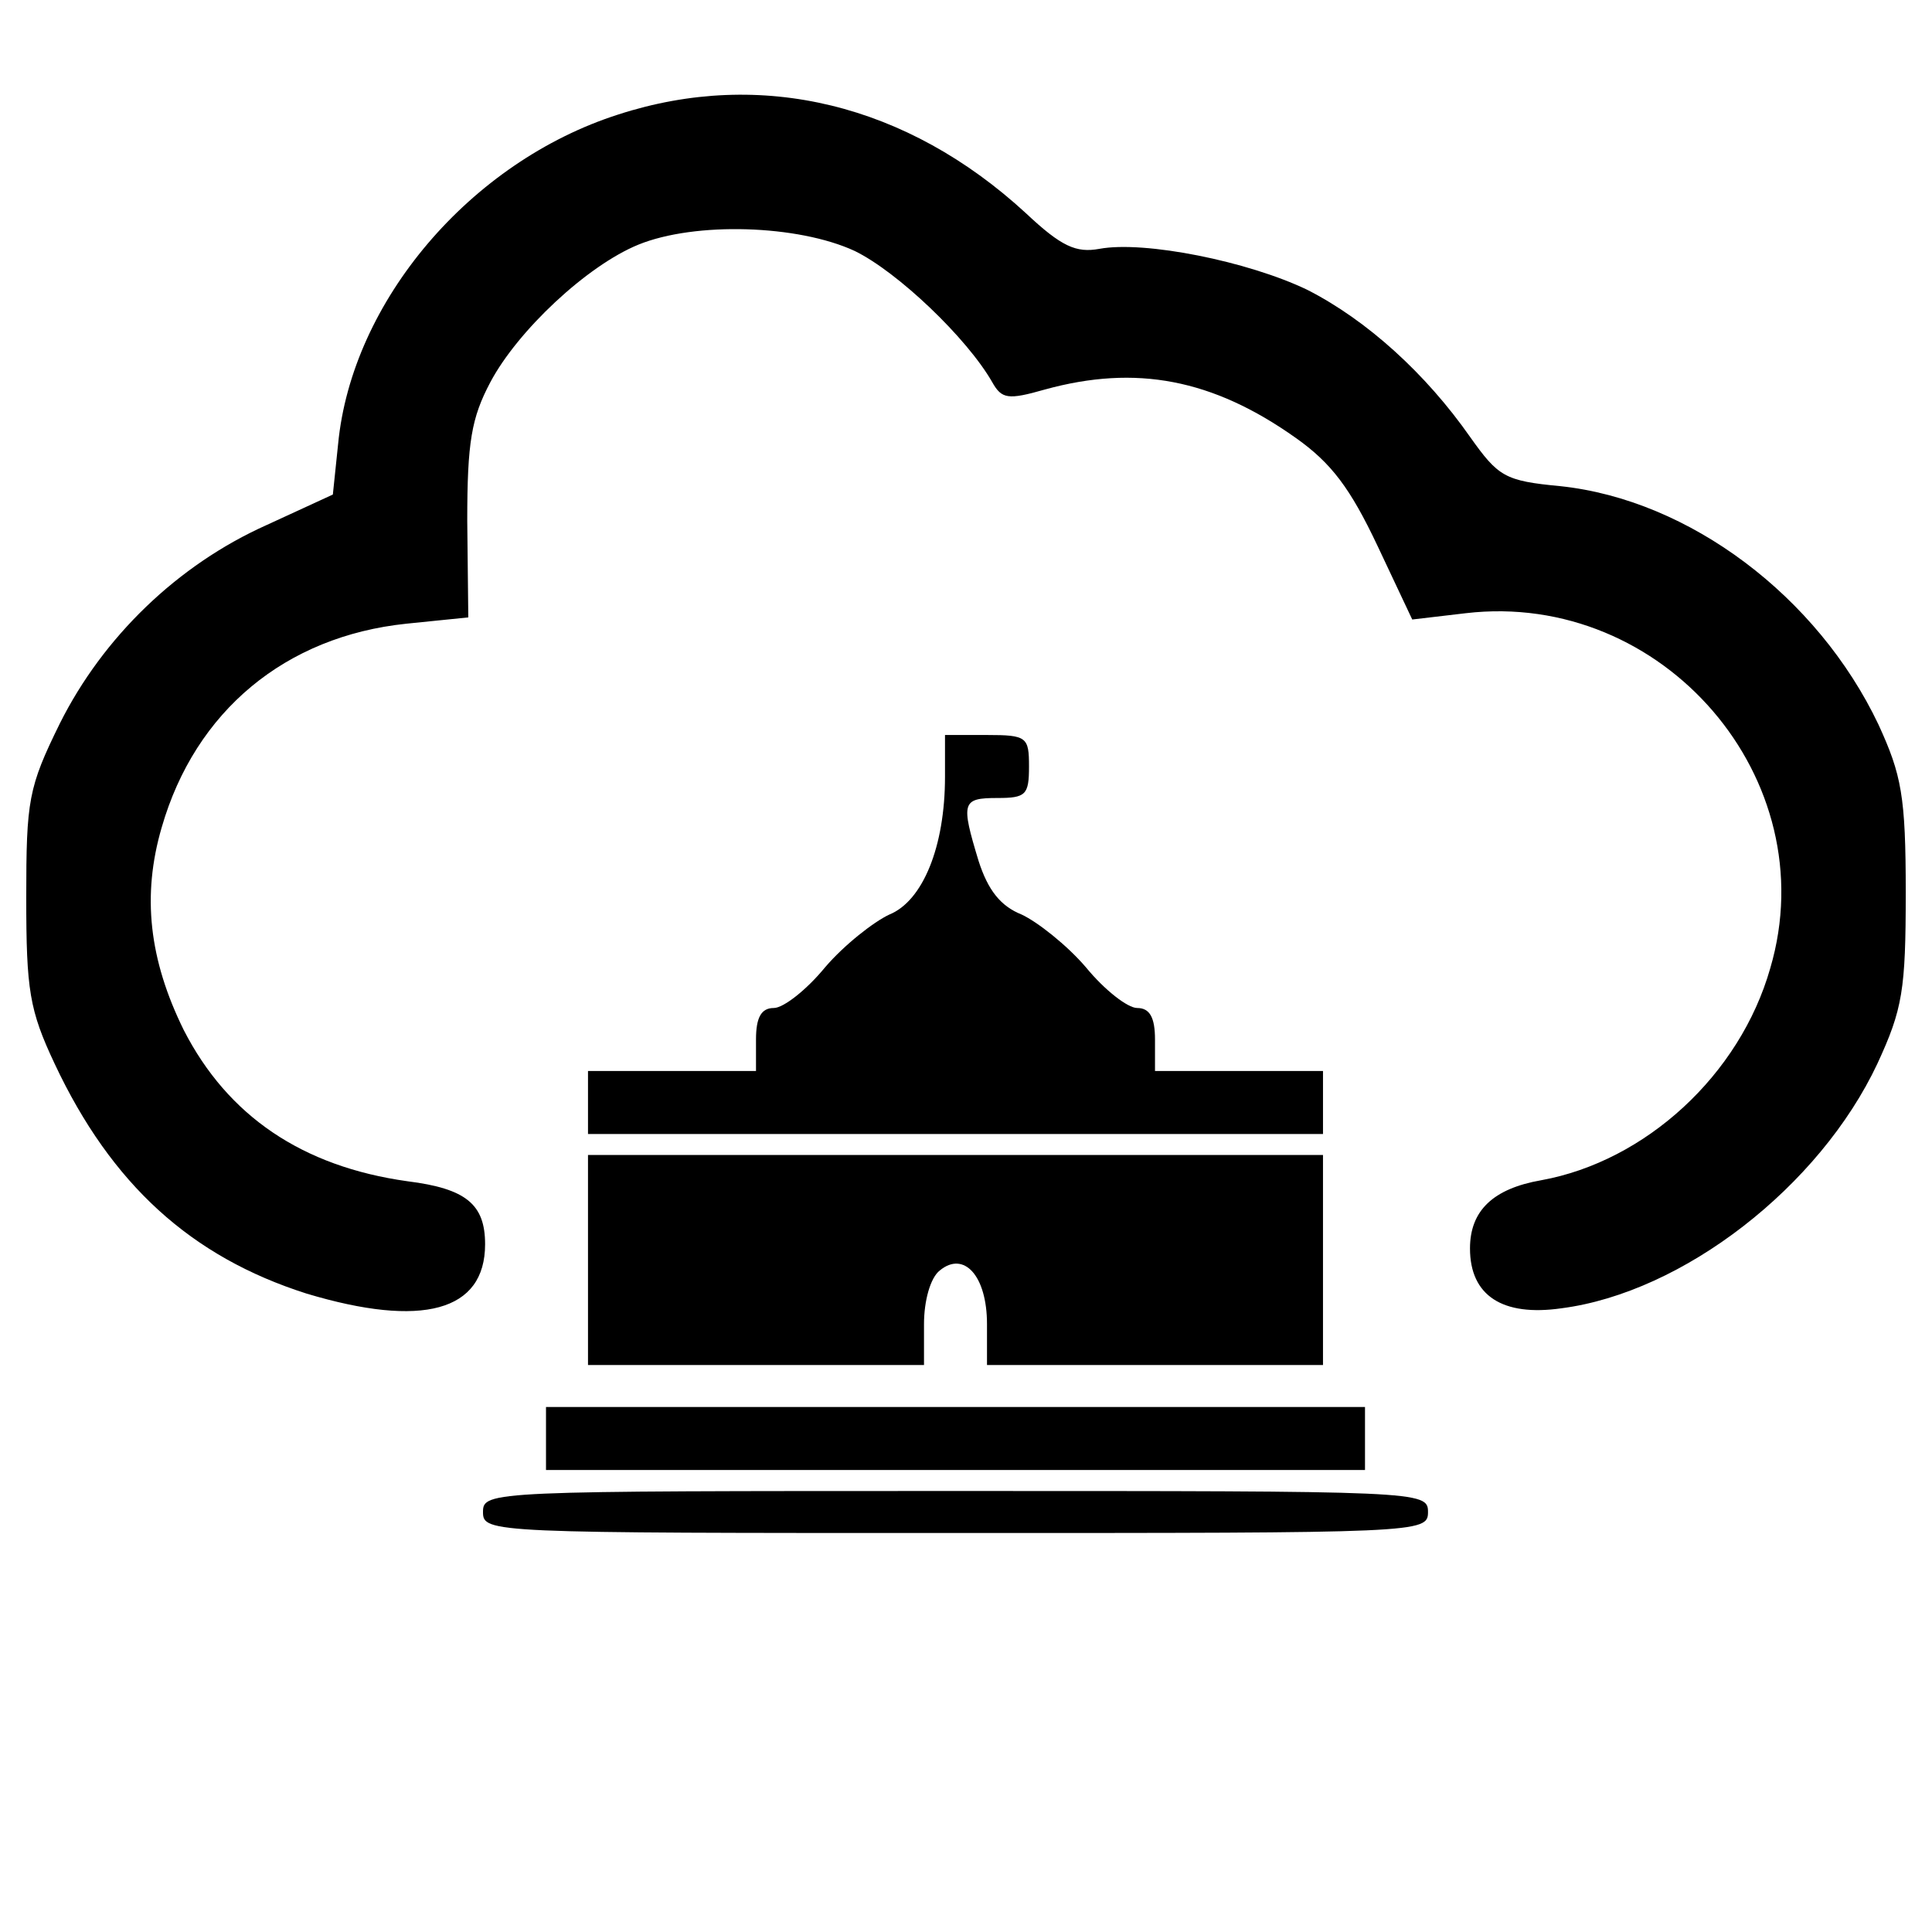 <?xml version="1.0" standalone="no"?>
<!DOCTYPE svg PUBLIC "-//W3C//DTD SVG 20010904//EN"
 "http://www.w3.org/TR/2001/REC-SVG-20010904/DTD/svg10.dtd">
<svg version="1.0" xmlns="http://www.w3.org/2000/svg"
 width="184pt" height="184pt" viewBox="0 0 184 184"
 preserveAspectRatio="xMidYMid meet">
<g transform="translate(0,184) scale(0.1,-0.1)"
fill="#000000" stroke="none">
<path d="M589 1731 c-141 -45 -254 -178 -267 -314 l-5 -48 -63 -29 c-85 -38
-156 -107 -197 -189 -30 -61 -32 -73 -32 -166 0 -88 3 -107 27 -158 54 -115
130 -184 240 -219 110 -33 170 -17 170 47 0 38 -18 53 -74 60 -100 14 -171 62
-213 144 -33 67 -40 128 -21 193 32 111 118 182 233 194 l59 6 -1 92 c0 75 4
98 22 132 26 49 92 111 141 131 54 22 152 19 206 -6 41 -20 107 -83 131 -125
9 -16 15 -17 50 -7 87 24 160 10 239 -46 34 -24 52 -48 78 -103 l33 -70 51 6
c188 22 343 -158 290 -338 -29 -102 -119 -184 -218 -202 -46 -8 -68 -29 -68
-65 0 -45 31 -65 87 -57 116 15 246 116 301 233 24 52 27 70 27 163 0 92 -4
112 -26 160 -58 122 -180 214 -303 227 -53 5 -59 9 -86 47 -42 60 -98 111
-155 140 -56 27 -155 47 -198 39 -22 -4 -36 2 -70 34 -113 104 -252 138 -388
94z"/>
<path d="M900 1100 c0 -66 -21 -118 -53 -131 -15 -7 -43 -29 -61 -50 -18 -22
-40 -39 -49 -39 -12 0 -17 -9 -17 -30 l0 -30 -80 0 -80 0 0 -30 0 -30 350 0
350 0 0 30 0 30 -80 0 -80 0 0 30 c0 21 -5 30 -17 30 -9 0 -31 17 -49 39 -18
21 -46 43 -61 50 -20 8 -32 23 -41 51 -17 56 -16 60 18 60 27 0 30 3 30 30 0
28 -2 30 -40 30 l-40 0 0 -40z"/>
<path d="M560 640 l0 -100 160 0 160 0 0 39 c0 22 6 44 15 51 23 19 45 -5 45
-51 l0 -39 160 0 160 0 0 100 0 100 -350 0 -350 0 0 -100z"/>
<path d="M520 470 l0 -30 390 0 390 0 0 30 0 30 -390 0 -390 0 0 -30z"/>
<path d="M460 400 c0 -20 7 -20 450 -20 443 0 450 0 450 20 0 20 -7 20 -450
20 -443 0 -450 0 -450 -20z"/>
</g>
</svg>
